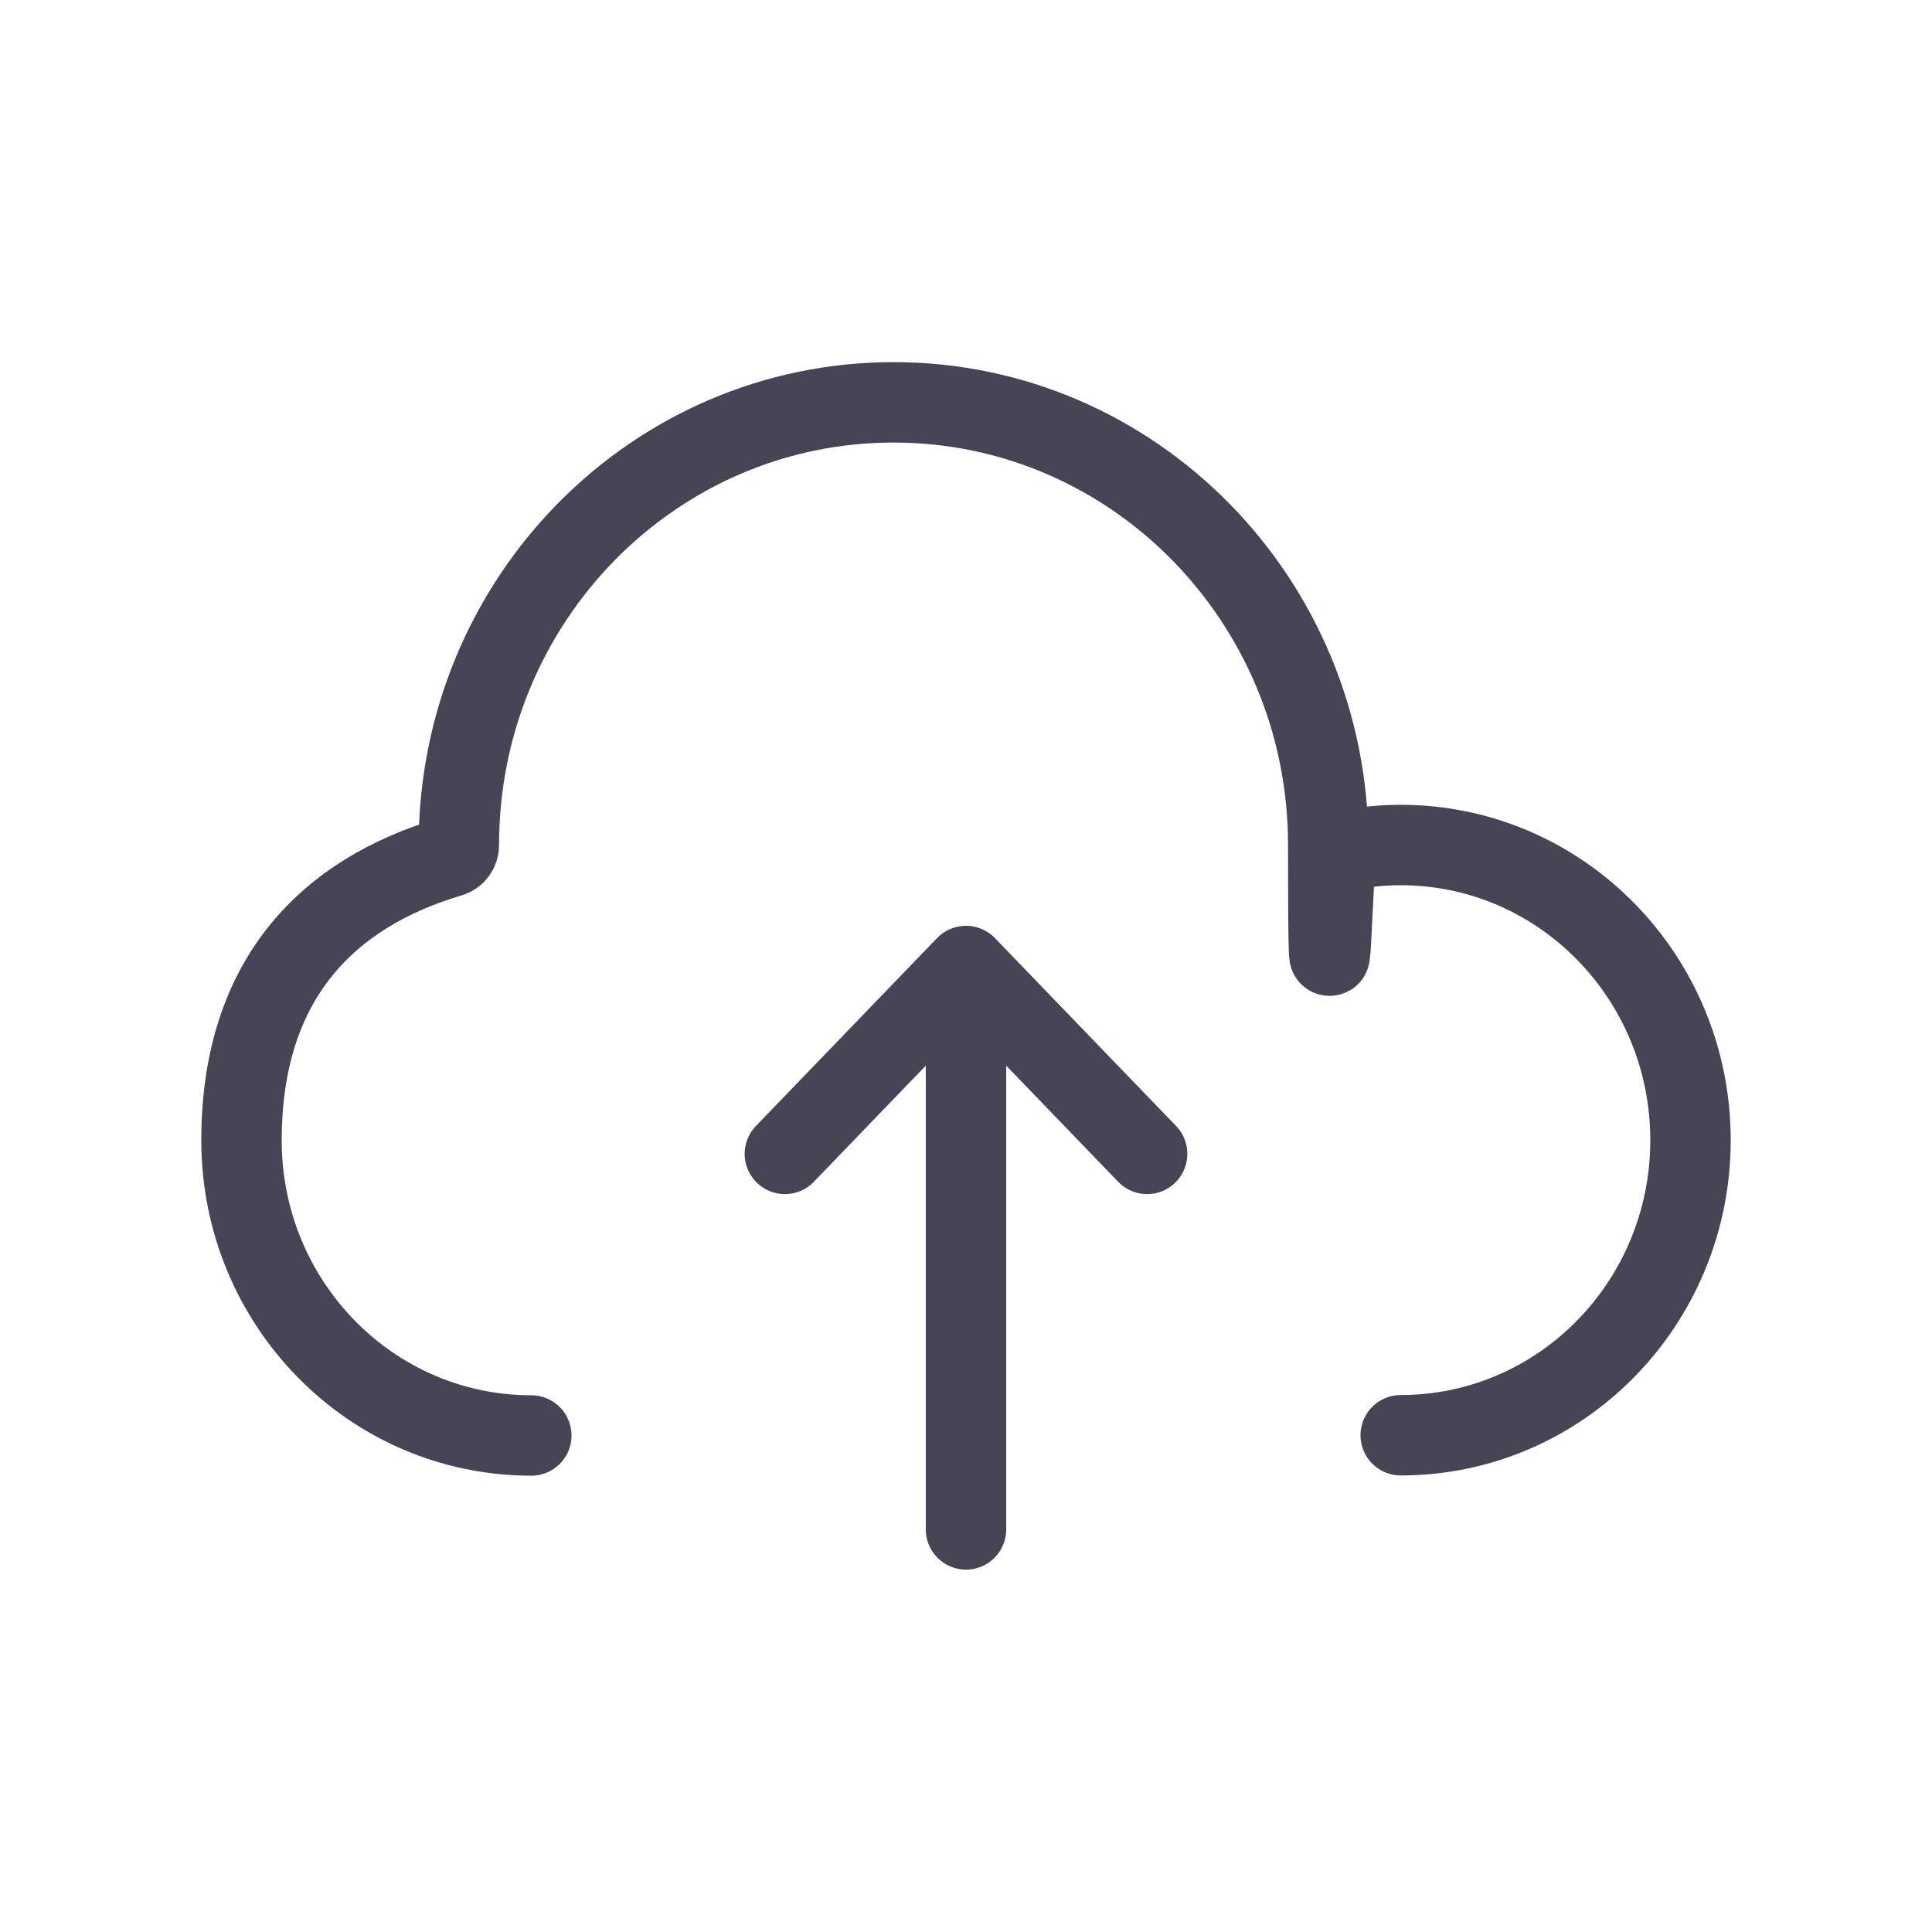 <?xml version="1.0" encoding="UTF-8"?>
<svg id="Layer_1" xmlns="http://www.w3.org/2000/svg" version="1.1" viewBox="0 0 800 800">
  <!-- Generator: Adobe Illustrator 29.2.1, SVG Export Plug-In . SVG Version: 2.1.0 Build 116)  -->
  <defs>
    <style>
      .st0 {
        fill: none;
        stroke: #464455;
        stroke-linecap: round;
        stroke-linejoin: round;
        stroke-width: 33.3px;
      }
    </style>
  </defs>
  <path class="st0" d="M400,400v233.3M325,477.8l75-77.8M475,477.8l-75-77.8M220,594.4c-66.3,0-120-54.7-120-122.2s36.5-102.6,86.4-117.4c2.1-.6,3.6-2.6,3.6-4.9,0-101.3,80.6-183.3,180-183.3s180,82.1,180,183.3,1.8,3.4,3.6,3c8.5-1.9,17.3-3,26.4-3,66.3,0,120,54.7,120,122.2s-53.7,122.2-120,122.2"/>
</svg>